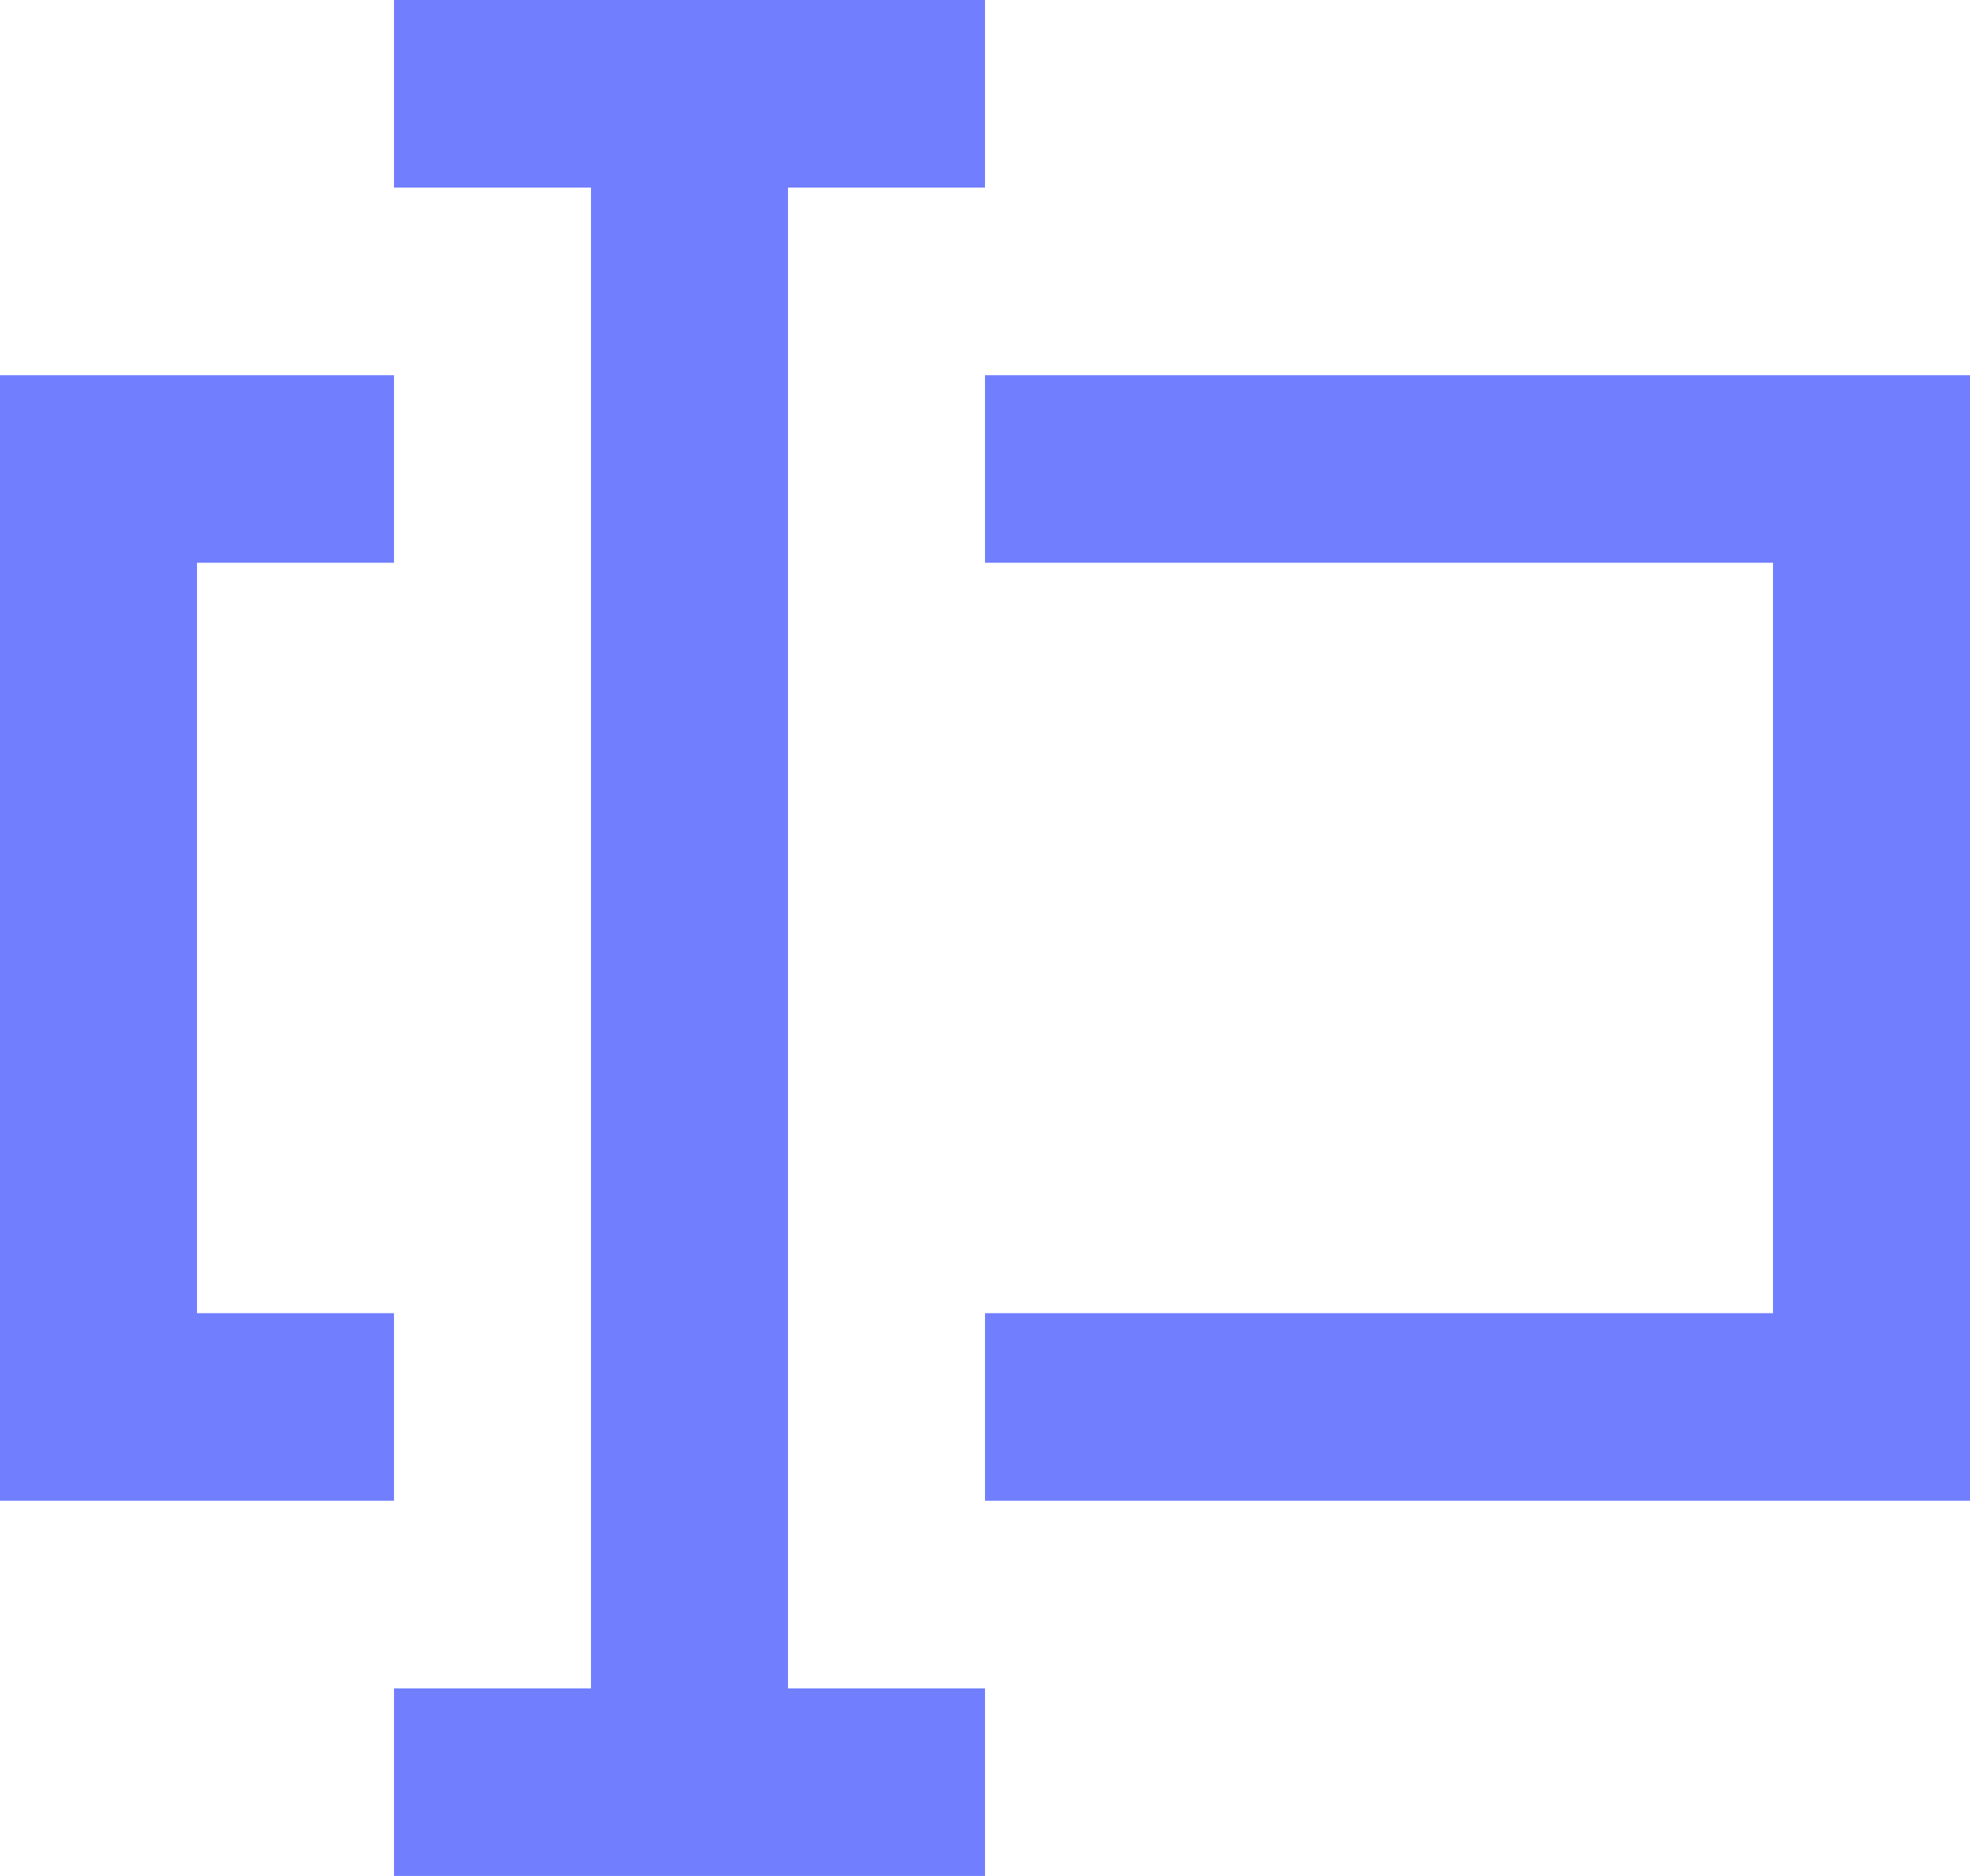 <svg viewBox="0 0 21 20" xmlns="http://www.w3.org/2000/svg"><path d="M4.2 14H2.1V6h2.1V4H0v12h4.2v-2zm6.3-10v2h8.4v8h-8.4v2H21V4H10.5zM8.4 18h2.1v2H4.2v-2h2.1V2H4.2V0h6.3v2H8.4v16z" fill="#717FFF" fill-rule="evenodd"/></svg>